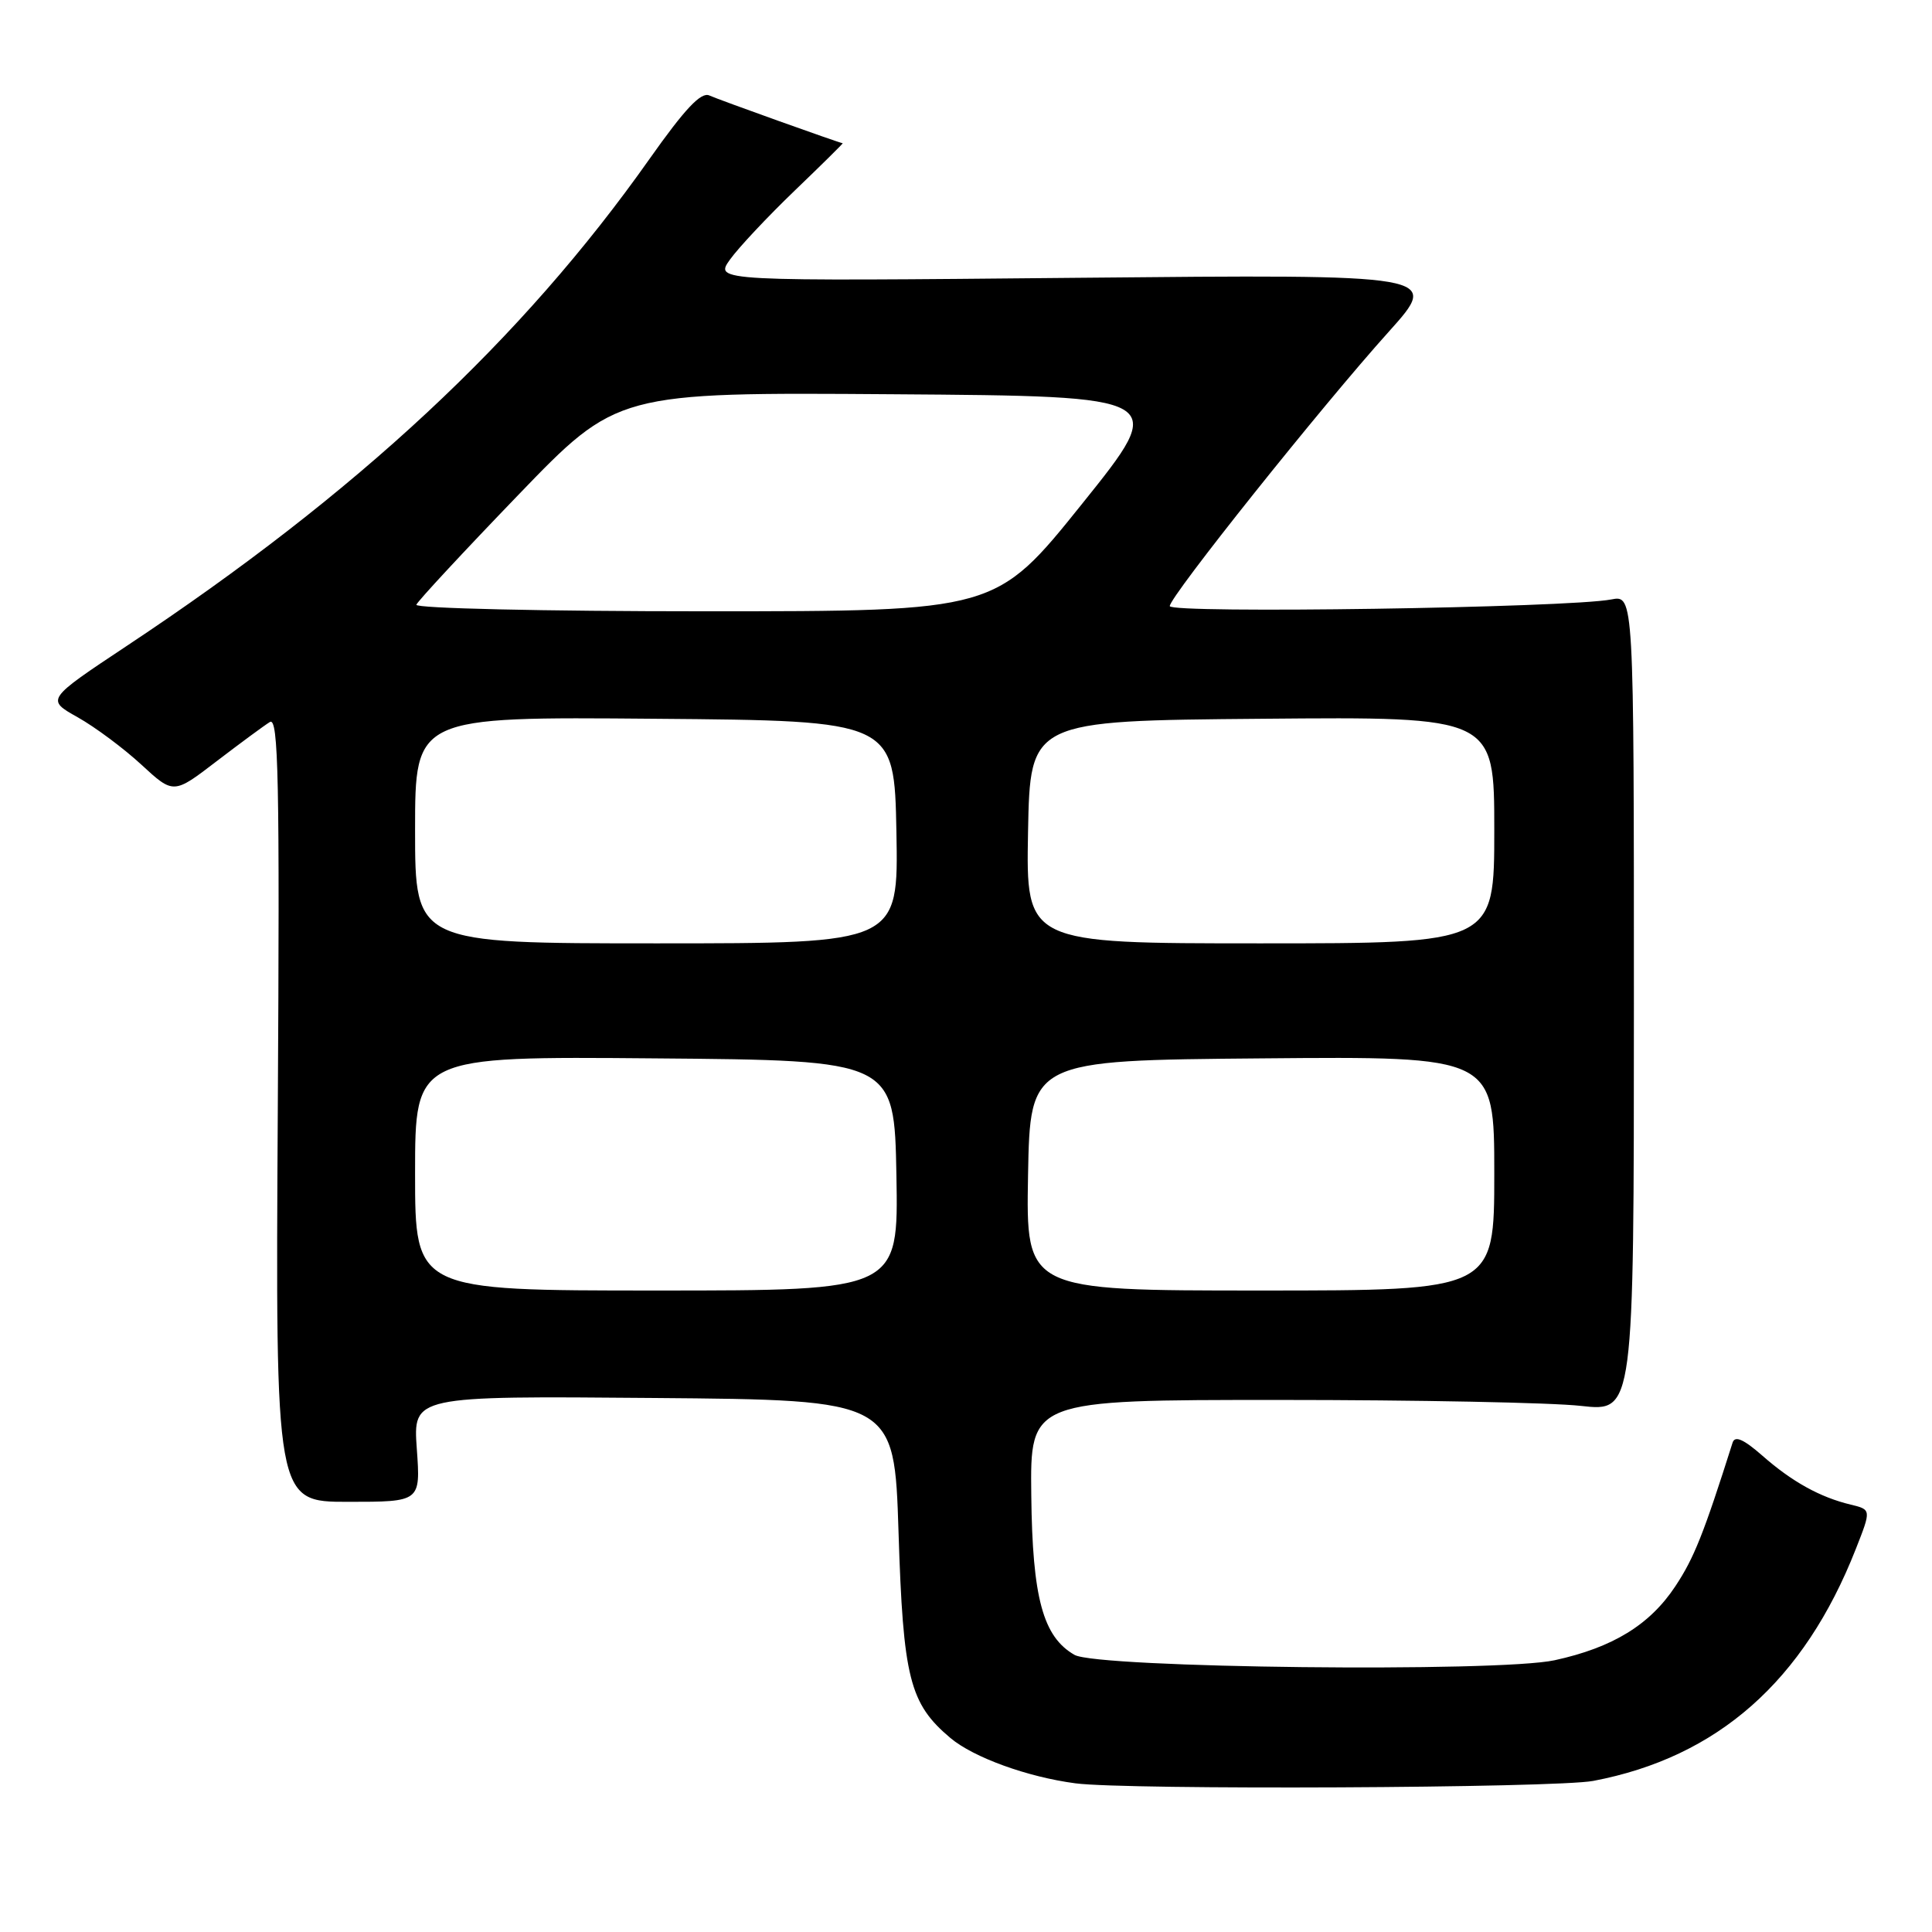 <?xml version="1.0" encoding="UTF-8" standalone="no"?>
<!DOCTYPE svg PUBLIC "-//W3C//DTD SVG 1.1//EN" "http://www.w3.org/Graphics/SVG/1.1/DTD/svg11.dtd" >
<svg xmlns="http://www.w3.org/2000/svg" xmlns:xlink="http://www.w3.org/1999/xlink" version="1.1" viewBox="0 0 256 256">
 <g >
 <path fill="currentColor"
d=" M 211.11 235.98 C 227.59 232.85 239.02 222.76 245.90 205.26 C 247.96 200.03 247.96 200.03 245.23 199.37 C 241.18 198.40 237.45 196.34 233.52 192.88 C 231.03 190.70 229.89 190.20 229.58 191.15 C 225.74 203.26 224.46 206.47 221.99 210.19 C 218.61 215.30 213.70 218.31 206.00 219.99 C 198.53 221.62 145.42 221.03 142.38 219.28 C 138.20 216.89 136.80 211.74 136.65 198.13 C 136.50 185.50 136.50 185.50 169.50 185.50 C 187.65 185.50 205.65 185.85 209.50 186.29 C 216.50 187.07 216.50 187.07 216.50 132.96 C 216.50 78.85 216.50 78.85 213.50 79.43 C 207.78 80.54 155.00 81.33 155.00 80.31 C 155.00 79.05 175.12 53.84 184.04 43.93 C 190.84 36.35 190.84 36.35 142.76 36.81 C 94.67 37.27 94.67 37.27 96.73 34.39 C 97.87 32.80 101.73 28.69 105.31 25.25 C 108.89 21.81 111.75 18.99 111.66 18.98 C 111.14 18.91 95.24 13.22 93.99 12.65 C 92.89 12.15 90.76 14.41 86.05 21.08 C 69.20 44.96 47.35 65.32 16.85 85.55 C 6.10 92.69 6.10 92.69 10.29 95.04 C 12.59 96.33 16.39 99.16 18.73 101.32 C 22.99 105.25 22.99 105.25 28.70 100.87 C 31.84 98.47 35.01 96.13 35.76 95.67 C 36.90 94.97 37.07 103.29 36.81 146.92 C 36.50 199.00 36.50 199.00 46.12 199.00 C 55.73 199.00 55.73 199.00 55.23 191.99 C 54.73 184.97 54.73 184.97 86.61 185.24 C 118.50 185.50 118.50 185.50 119.06 203.00 C 119.67 222.37 120.52 225.73 125.93 230.29 C 129.00 232.87 136.13 235.46 142.50 236.30 C 149.26 237.20 206.09 236.93 211.11 235.98 Z  M 55.00 155.49 C 55.00 139.97 55.00 139.97 86.75 140.24 C 118.50 140.50 118.50 140.50 118.78 155.75 C 119.05 171.00 119.05 171.00 87.03 171.00 C 55.00 171.00 55.00 171.00 55.00 155.49 Z  M 136.22 155.75 C 136.50 140.50 136.50 140.50 167.25 140.24 C 198.00 139.97 198.00 139.97 198.00 155.49 C 198.00 171.00 198.00 171.00 166.97 171.00 C 135.95 171.00 135.95 171.00 136.22 155.75 Z  M 55.00 109.99 C 55.00 94.97 55.00 94.97 86.75 95.24 C 118.50 95.50 118.50 95.50 118.78 110.25 C 119.05 125.00 119.05 125.00 87.03 125.00 C 55.00 125.00 55.00 125.00 55.00 109.99 Z  M 136.22 110.25 C 136.50 95.50 136.50 95.50 167.25 95.24 C 198.00 94.97 198.00 94.97 198.00 109.99 C 198.00 125.00 198.00 125.00 166.97 125.00 C 135.95 125.00 135.95 125.00 136.22 110.25 Z  M 55.17 80.13 C 55.35 79.65 61.41 73.12 68.64 65.62 C 81.78 51.98 81.78 51.98 118.30 52.24 C 154.83 52.50 154.83 52.50 143.39 66.75 C 131.95 81.00 131.95 81.00 93.39 81.00 C 72.01 81.00 54.98 80.61 55.17 80.13 Z "/>
</g>
</svg>